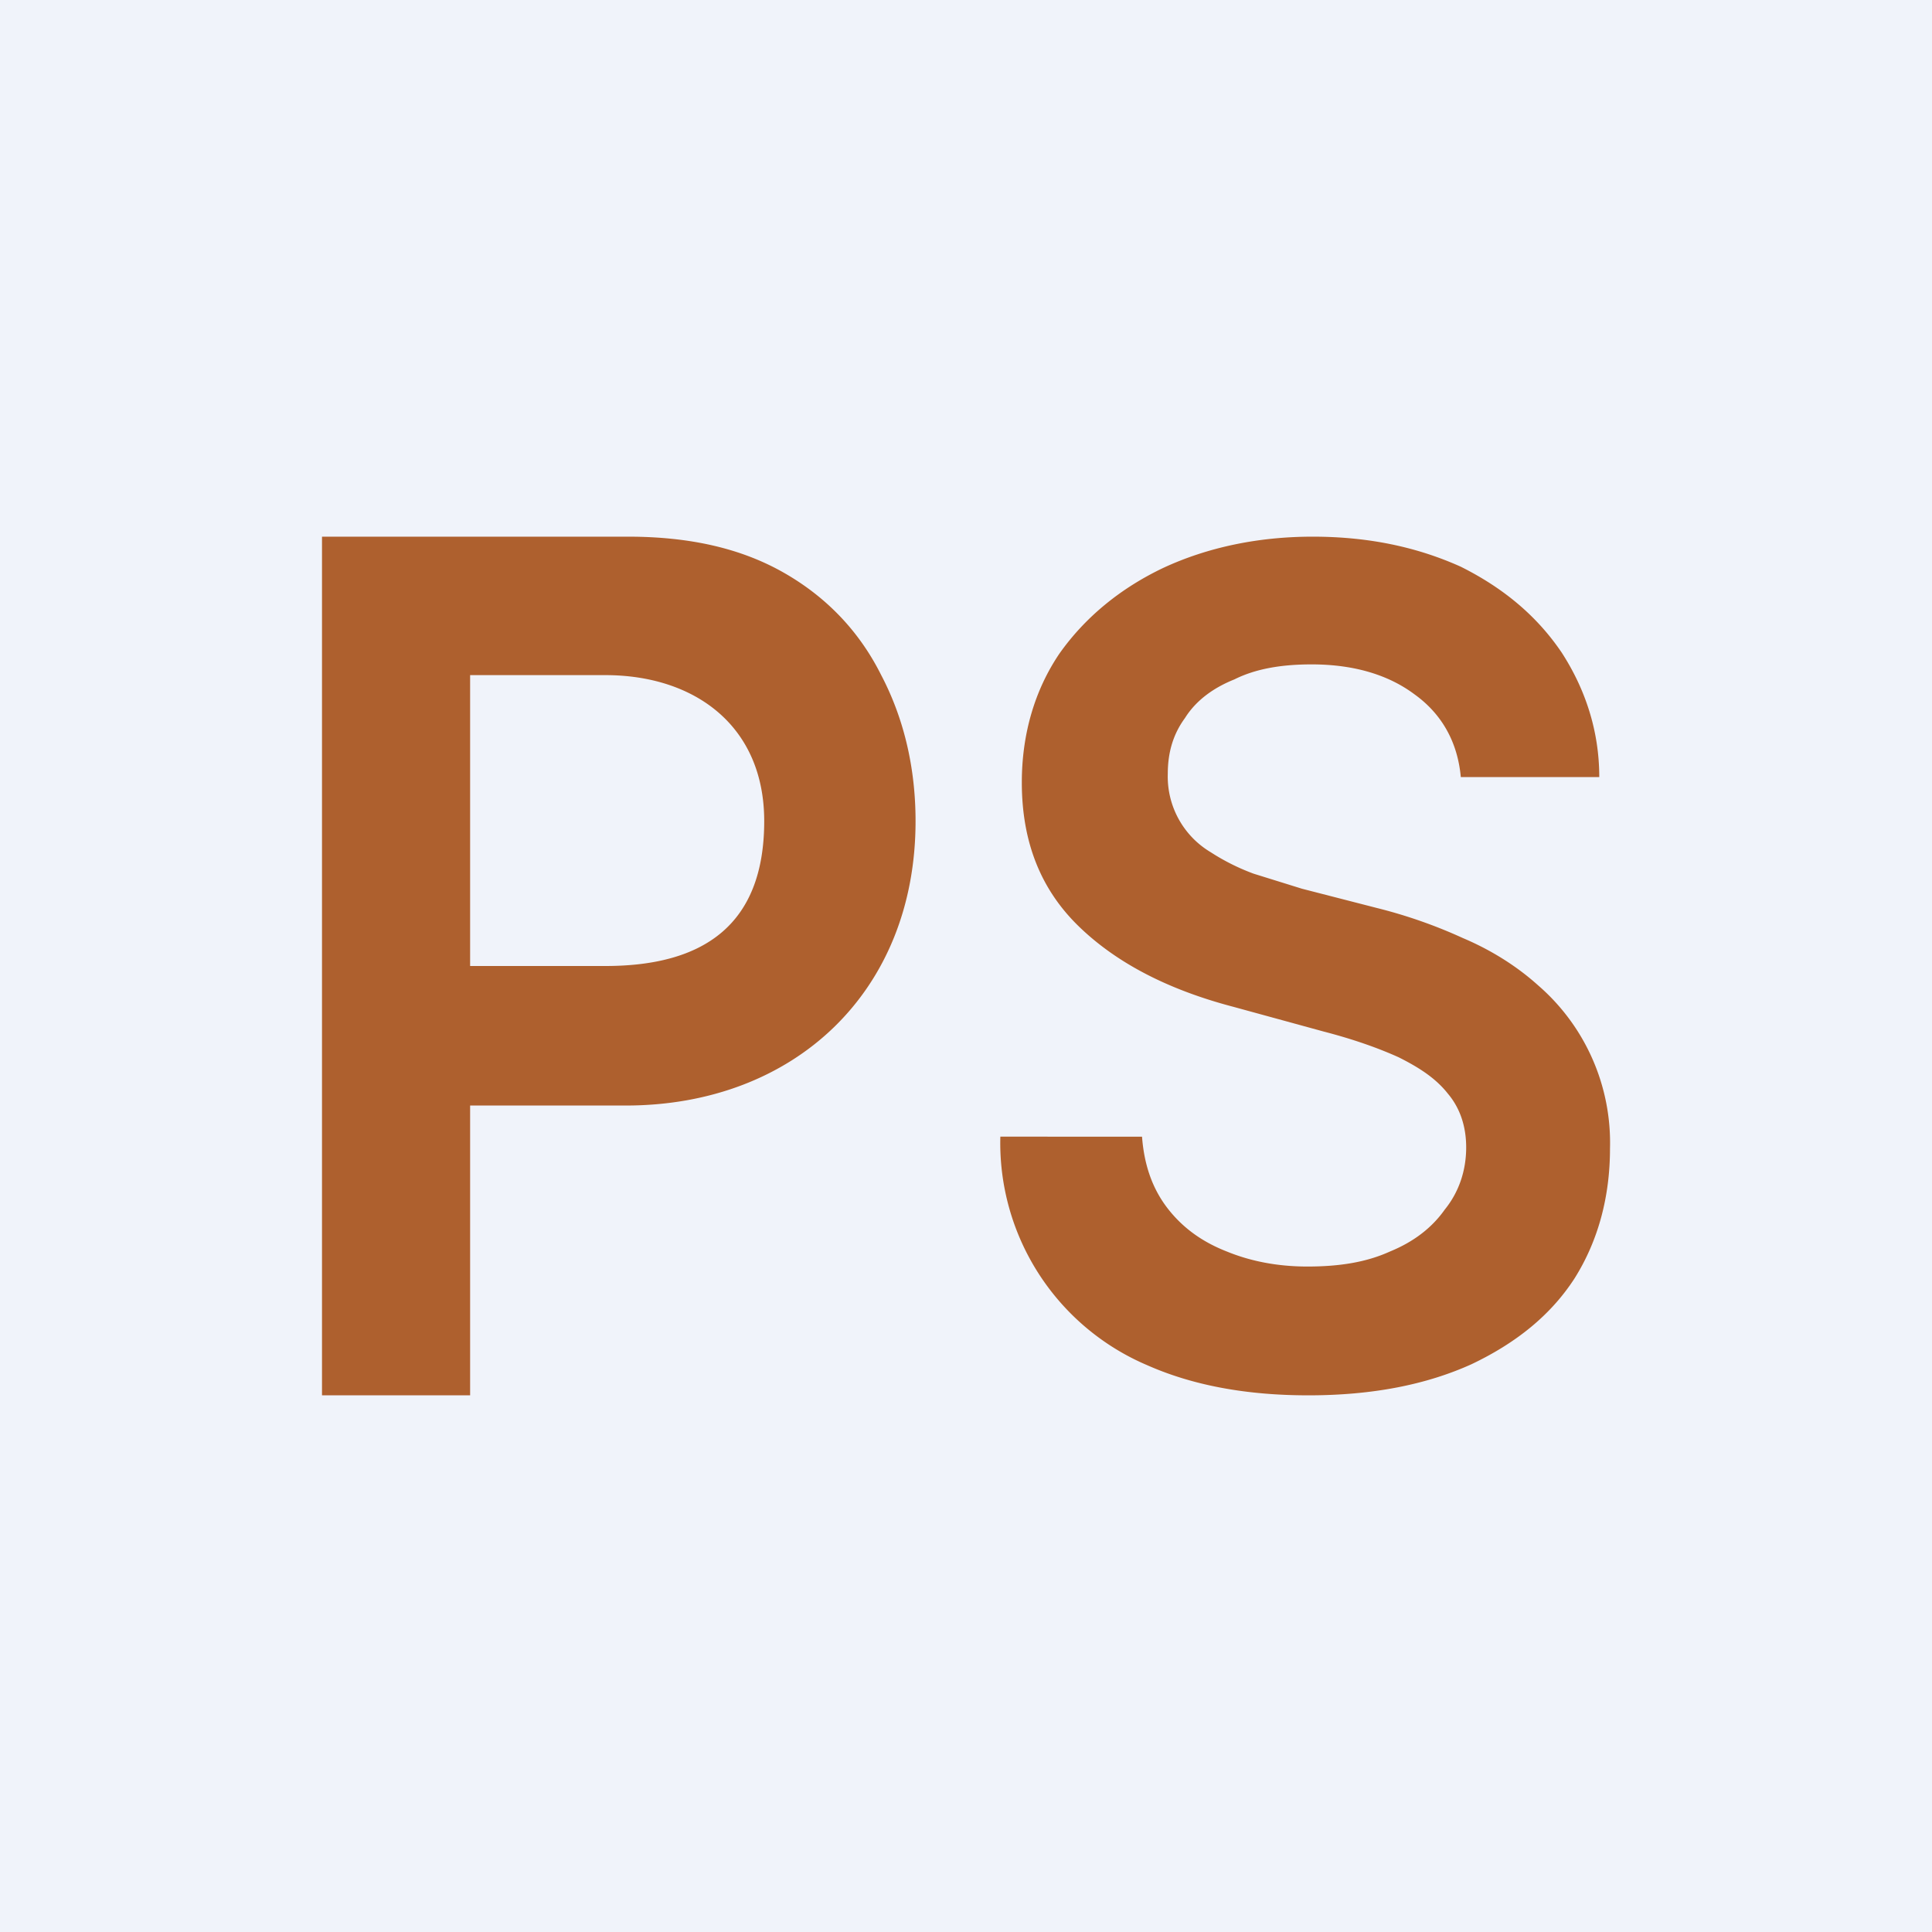 <!-- by TradingView --><svg width="18" height="18" viewBox="0 0 18 18" xmlns="http://www.w3.org/2000/svg"><path fill="#F0F3FA" d="M0 0h18v18H0z"/><path fill-rule="evenodd" d="M3 5v8h1.38v-2.7h1.45c1.57 0 2.7-1.06 2.7-2.65 0-.5-.11-.96-.32-1.36-.2-.4-.5-.72-.9-.95-.4-.23-.88-.34-1.46-.34H3Zm1.38 4h1.26c.9 0 1.48-.37 1.48-1.35 0-.89-.65-1.36-1.48-1.36H4.38V9Zm8.8-2.53c.25.18.4.44.43.77h1.29c0-.43-.13-.82-.35-1.16-.23-.34-.54-.6-.94-.8-.4-.18-.85-.28-1.38-.28-.51 0-.98.1-1.39.29-.4.19-.73.46-.97.8-.23.34-.35.75-.35 1.2 0 .56.18 1 .53 1.34.35.34.83.59 1.44.75l.84.23c.27.07.5.15.7.24.2.1.35.2.46.34.11.13.17.3.17.5 0 .22-.07.42-.2.58-.12.17-.29.3-.51.39-.22.1-.47.14-.77.14-.28 0-.53-.05-.75-.14-.23-.09-.41-.22-.55-.4-.14-.18-.22-.4-.24-.67H9.32a2.25 2.25 0 0 0 1.37 2.13c.43.19.93.28 1.5.28.6 0 1.1-.1 1.52-.29.42-.2.74-.46.96-.8.22-.35.33-.76.33-1.21a1.94 1.94 0 0 0-.67-1.52c-.2-.18-.44-.33-.7-.44a4.6 4.6 0 0 0-.8-.28l-.7-.18-.45-.14a2.02 2.02 0 0 1-.4-.2.82.82 0 0 1-.4-.73c0-.2.05-.37.16-.52.1-.16.26-.28.46-.36.2-.1.44-.14.72-.14.4 0 .72.1.96.28Z" fill="#AE602E"/></svg>
